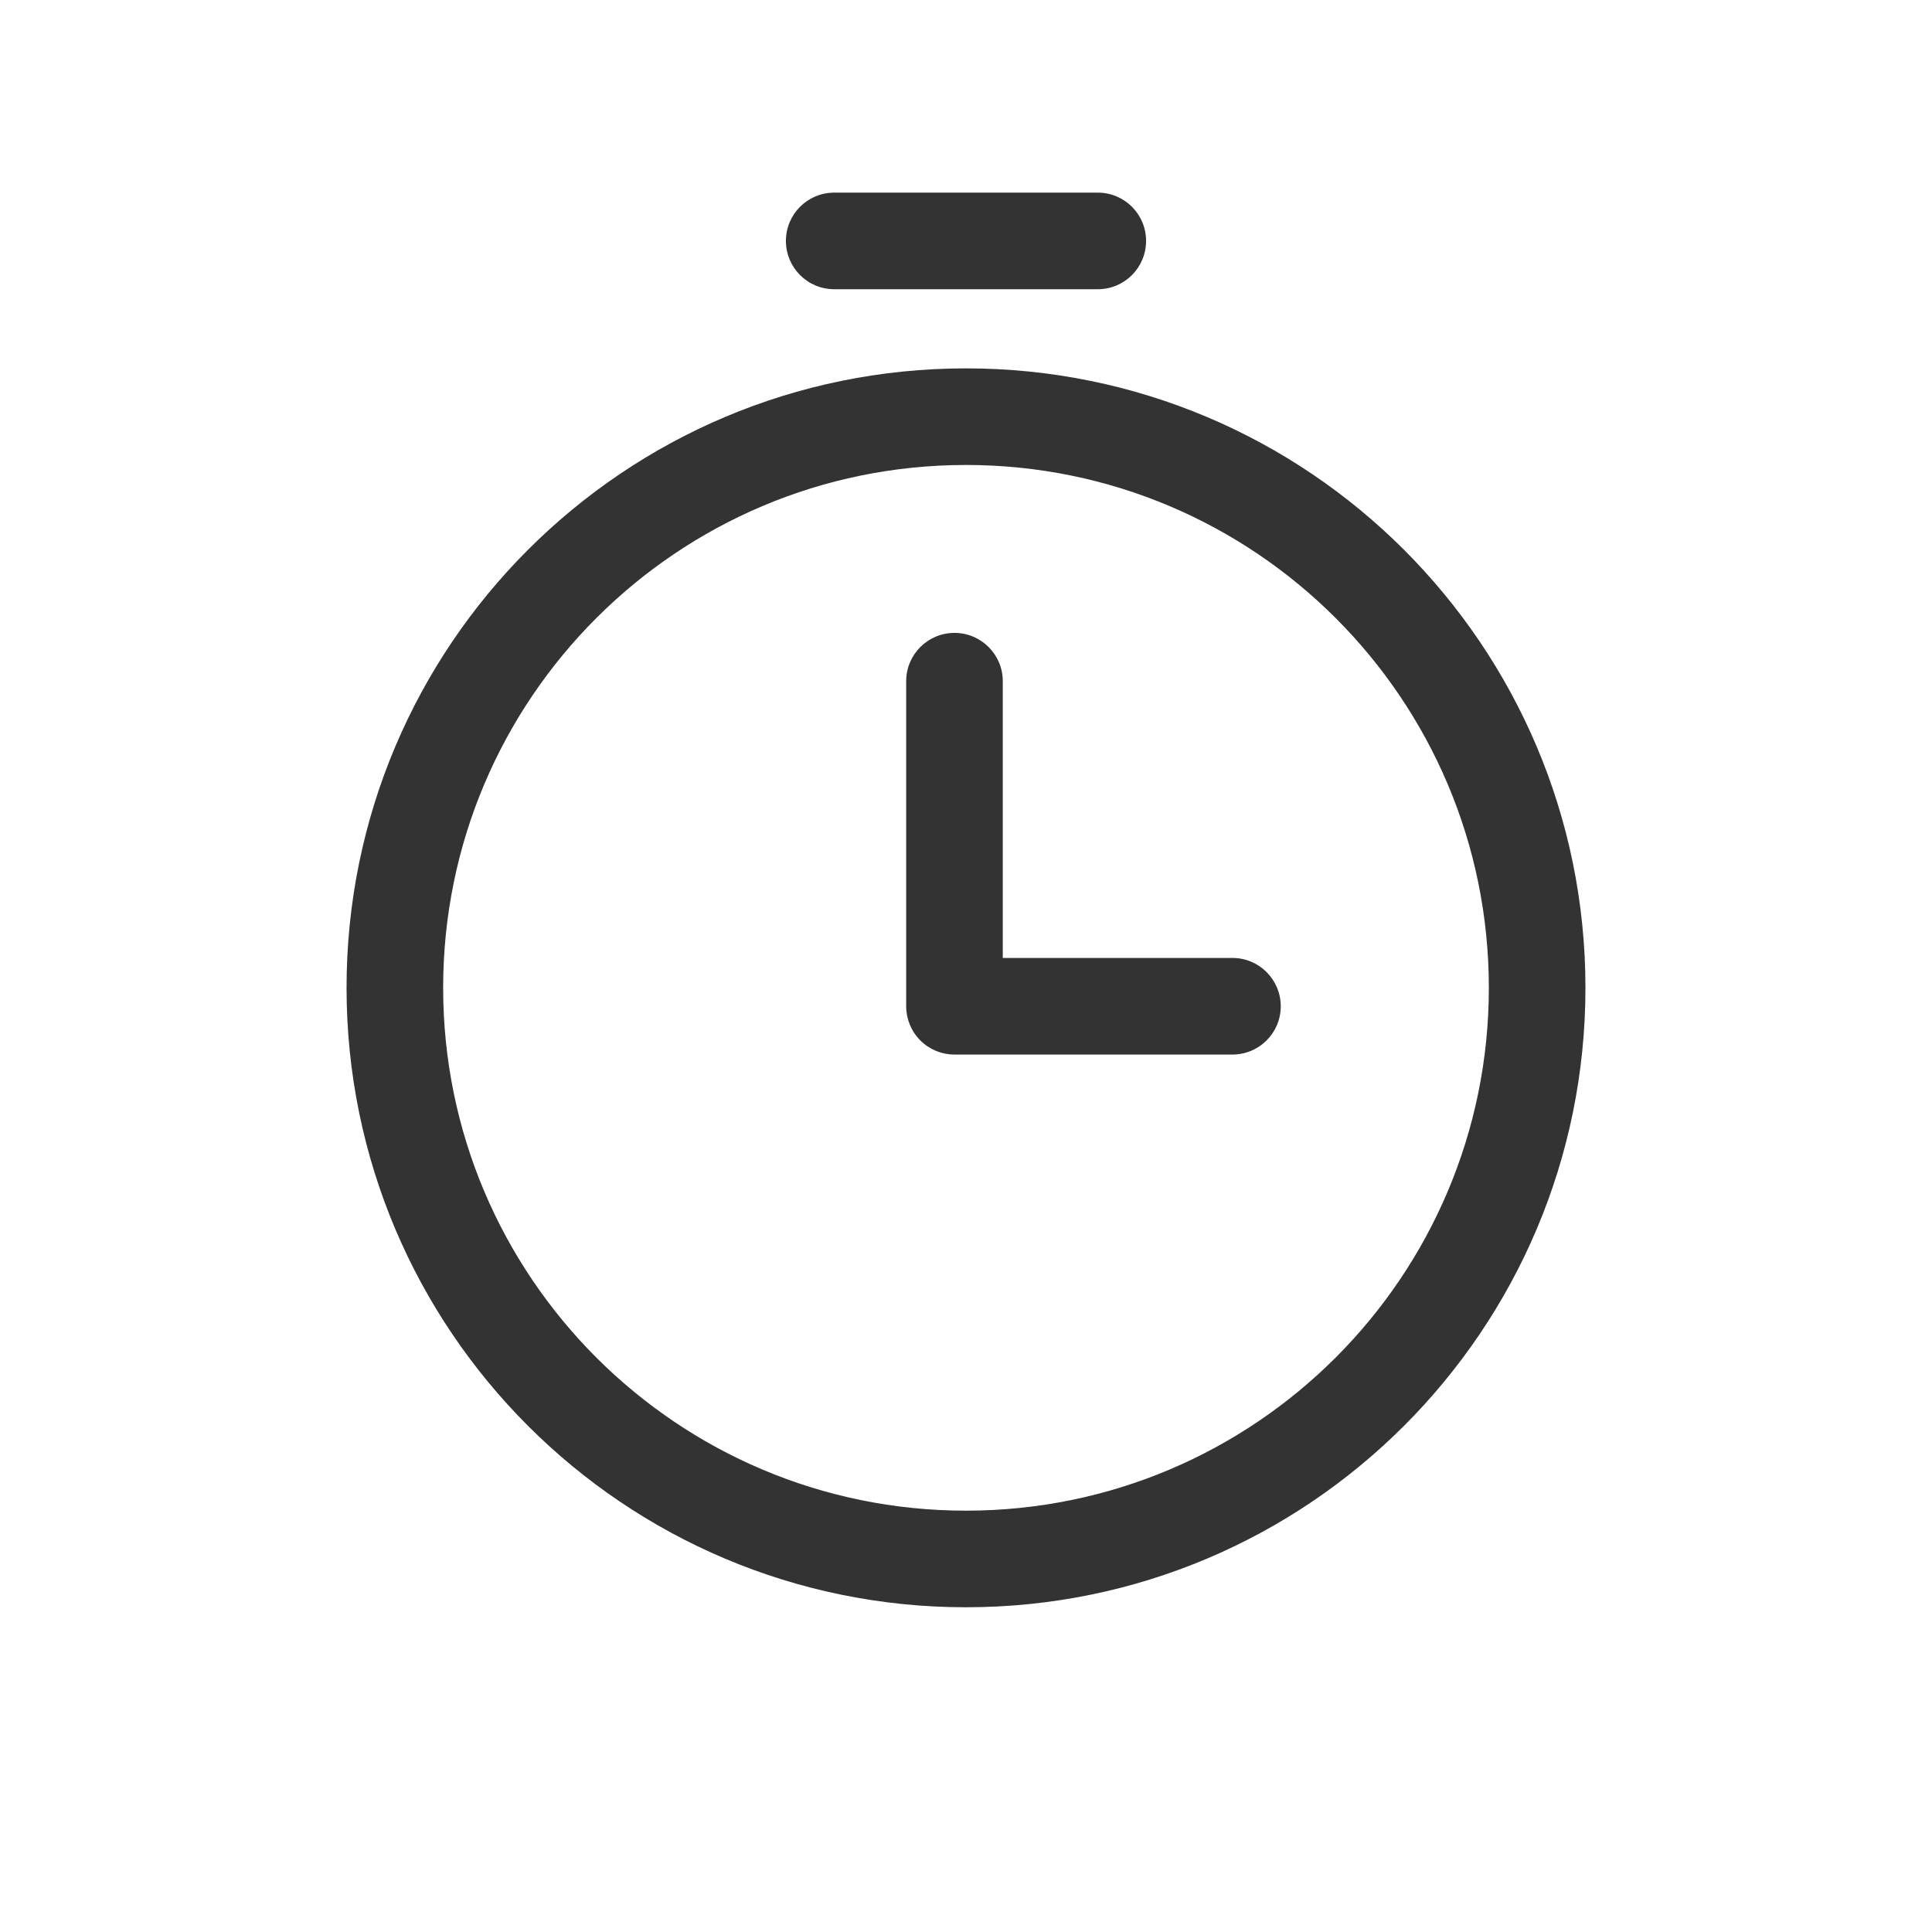 <svg width="24" height="24" viewBox="0 0 24 24" fill="none" xmlns="http://www.w3.org/2000/svg">
<path d="M9.763 2.993C9.763 2.661 10.031 2.393 10.363 2.393H13.637C13.969 2.393 14.237 2.661 14.237 2.993C14.237 3.324 13.969 3.593 13.637 3.593H10.363C10.031 3.593 9.763 3.324 9.763 2.993Z" fill="#333333"/>
<path d="M12.457 8.462C12.457 8.131 12.188 7.862 11.857 7.862C11.525 7.862 11.257 8.131 11.257 8.462V12.5C11.257 12.659 11.32 12.812 11.433 12.925C11.545 13.037 11.698 13.1 11.857 13.1L15.31 13.1C15.641 13.1 15.91 12.832 15.91 12.5C15.91 12.169 15.641 11.9 15.31 11.9L12.457 11.9V8.462Z" fill="#333333"/>
<path fill-rule="evenodd" clip-rule="evenodd" d="M4.305 12.271C4.305 8.021 7.75 4.576 12 4.576C16.25 4.576 19.695 8.021 19.695 12.271C19.695 16.521 16.25 19.966 12 19.966C7.75 19.966 4.305 16.521 4.305 12.271ZM12 5.776C8.413 5.776 5.505 8.684 5.505 12.271C5.505 15.858 8.413 18.766 12 18.766C15.587 18.766 18.495 15.858 18.495 12.271C18.495 8.684 15.587 5.776 12 5.776Z" fill="#333333"/>
</svg>
